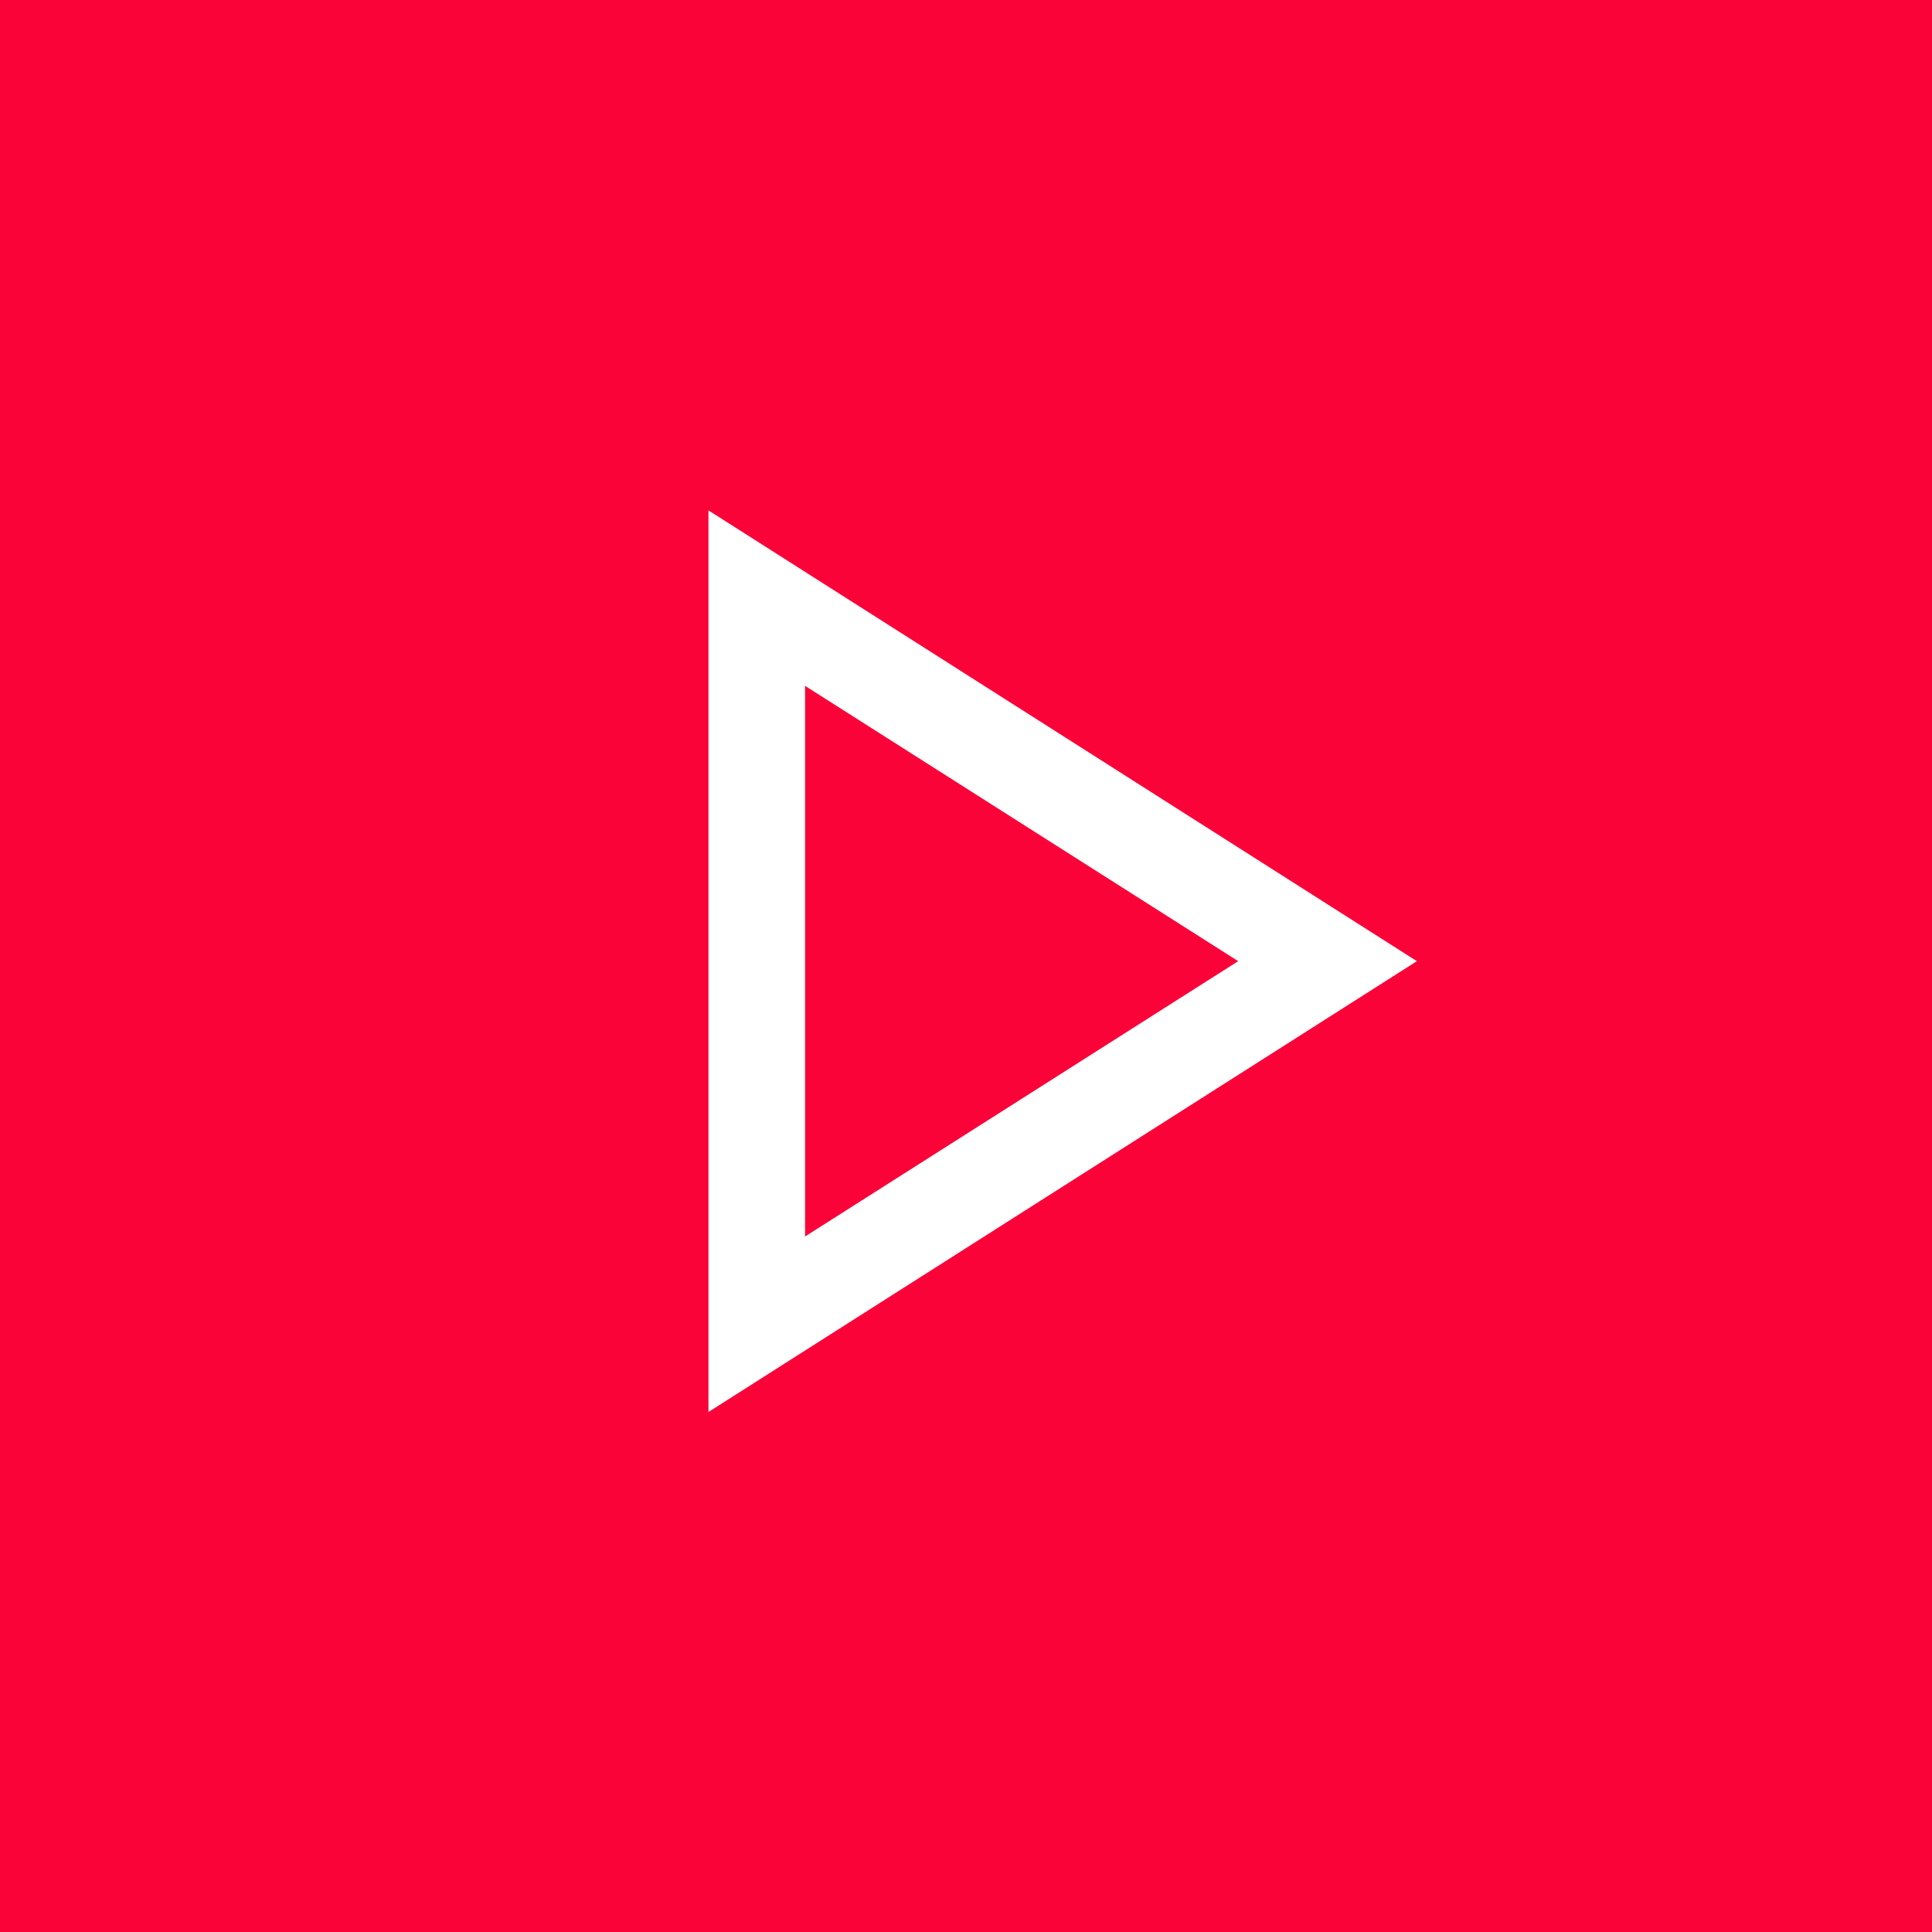<svg width="40" height="40" viewBox="0 0 40 40" fill="none" xmlns="http://www.w3.org/2000/svg">
<rect width="40" height="40" fill="#FA0339"/>
<path d="M14.668 29.234V10.567L29.335 19.9L14.668 29.234ZM16.668 25.6L25.635 19.9L16.668 14.2V25.6Z" fill="white"/>
</svg>
